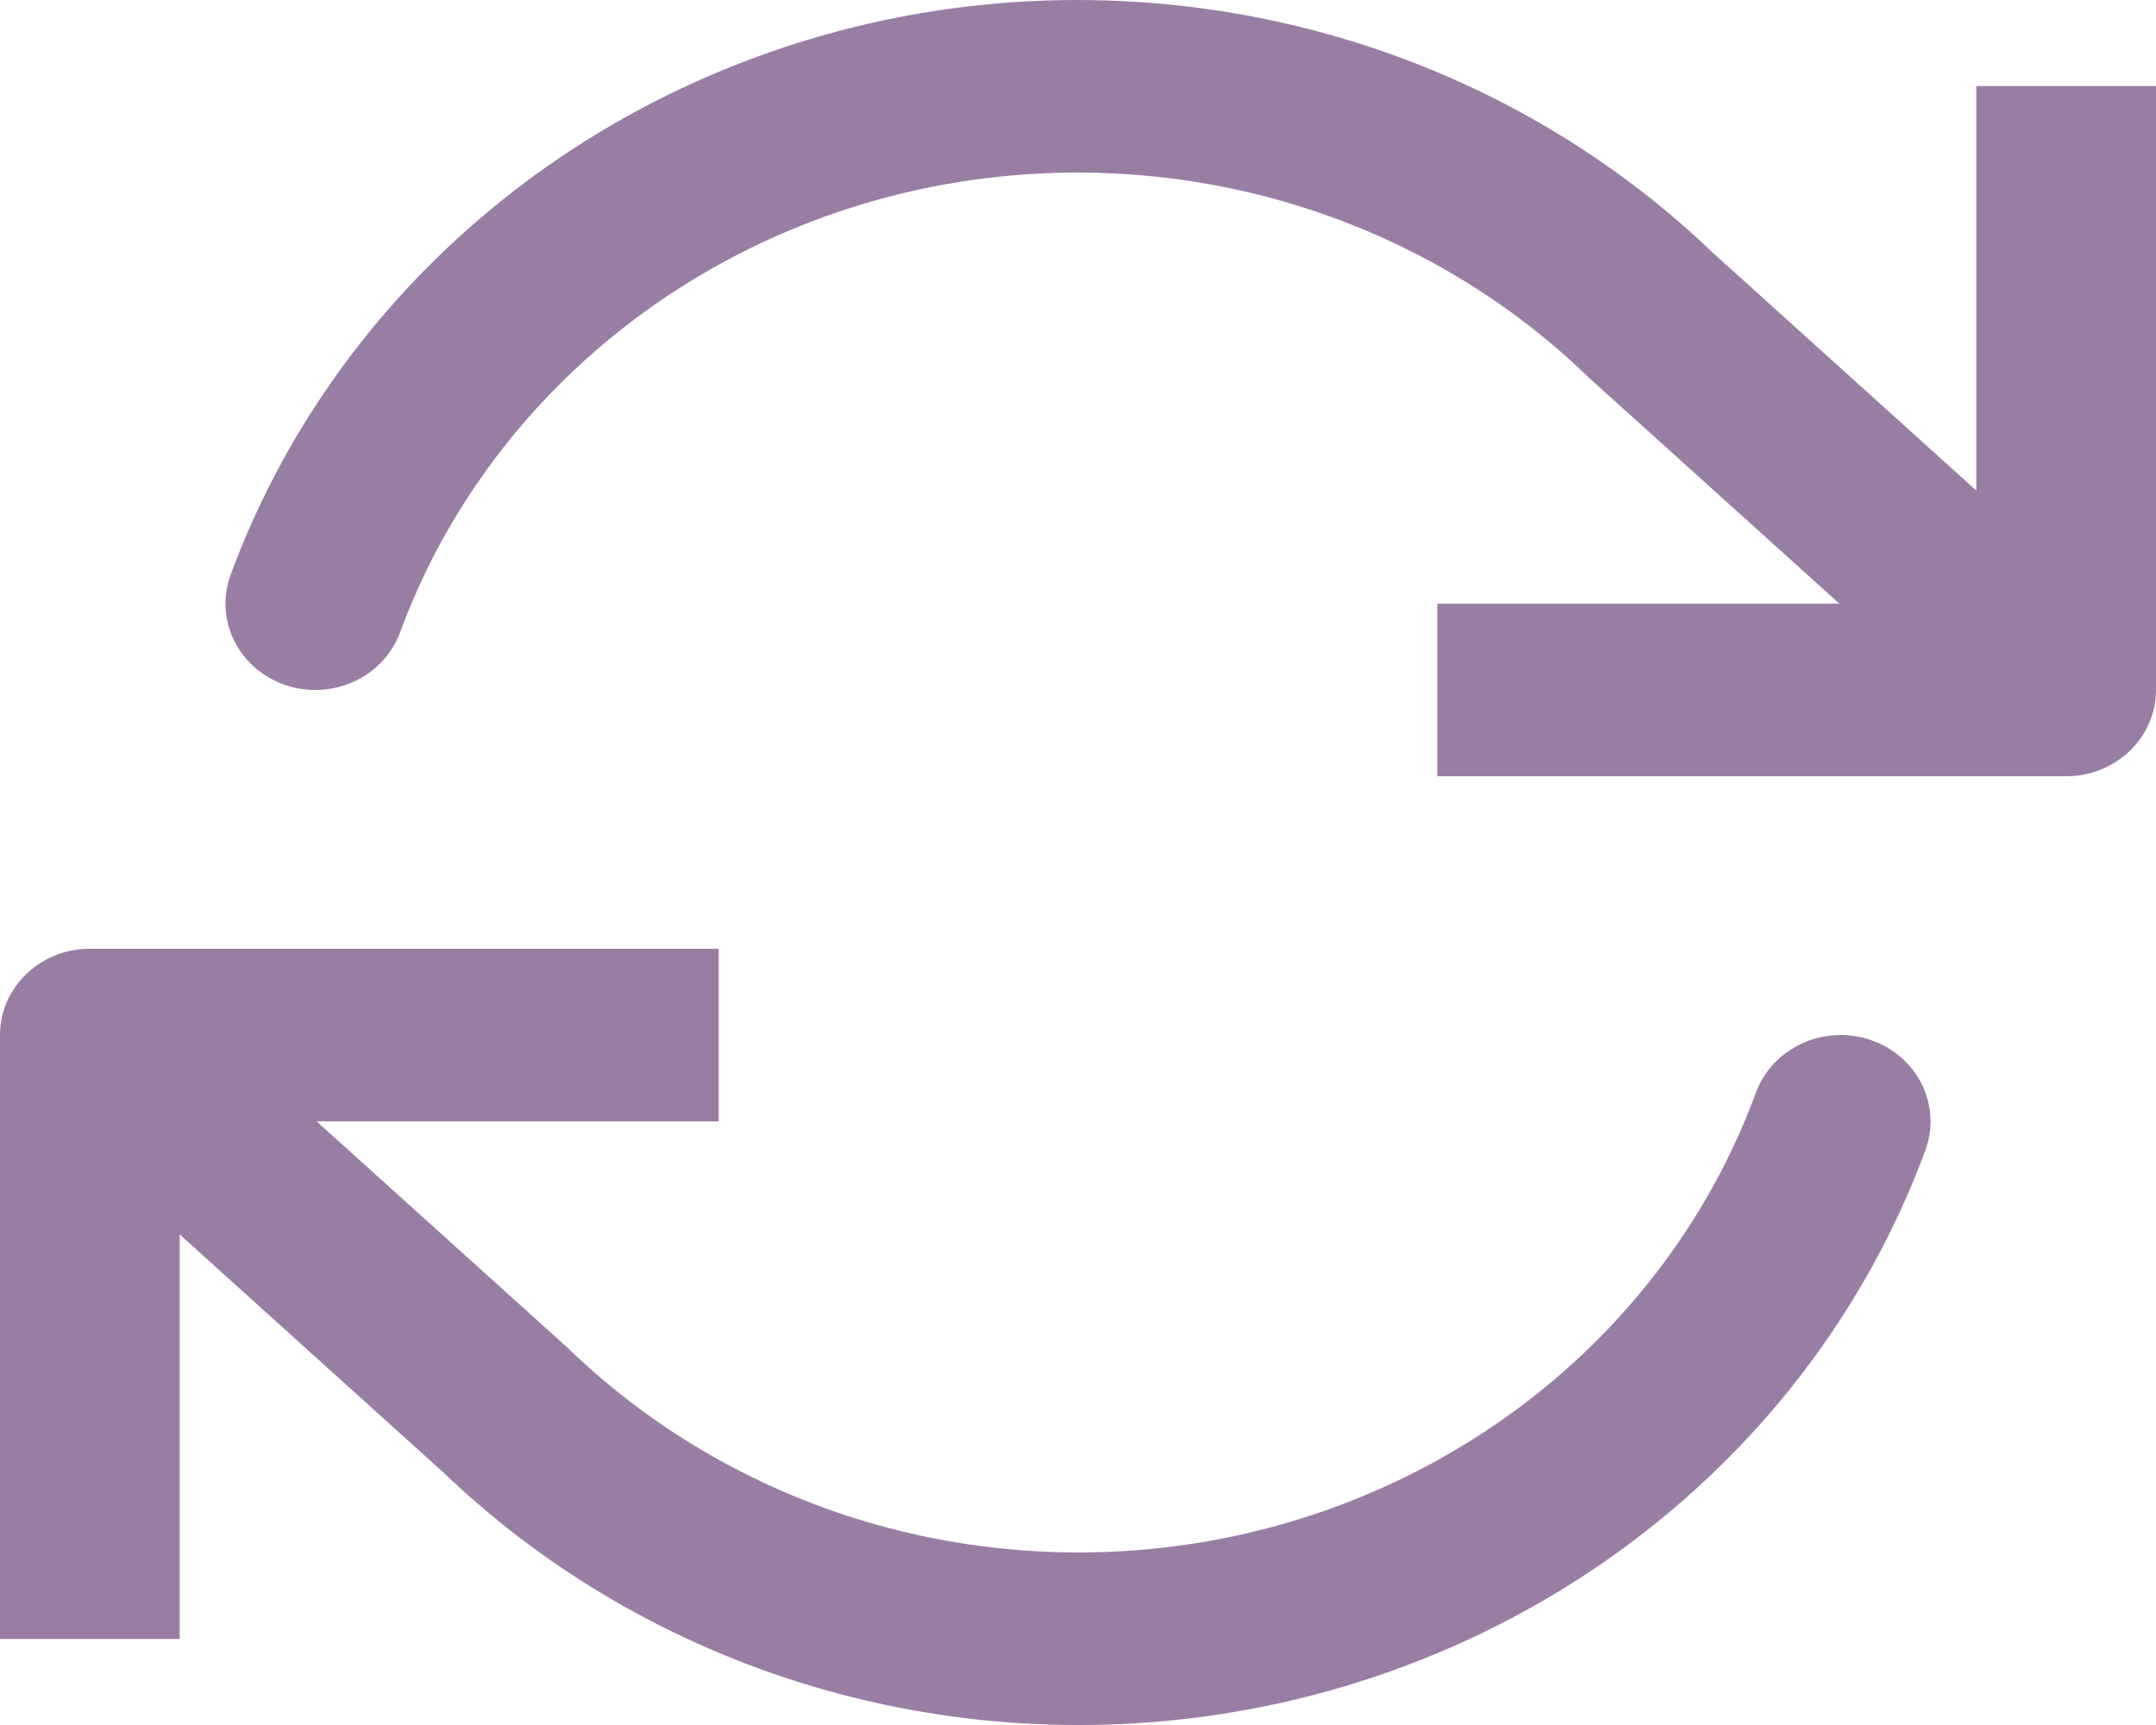 <svg width="20" height="16" viewBox="0 0 20 16" fill="none" xmlns="http://www.w3.org/2000/svg">
  <path
    d="M8.524 1.758C9.623 1.52 10.766 1.552 11.848 1.852C12.93 2.153 13.915 2.712 14.711 3.476C14.717 3.482 14.723 3.488 14.729 3.494L17.063 5.599H13.333V7.2H19.167C19.295 7.2 19.417 7.172 19.525 7.122C19.604 7.086 19.677 7.038 19.743 6.978C19.901 6.832 20 6.627 20 6.4V0.798H18.333V4.55L15.88 2.336C14.886 1.385 13.659 0.689 12.311 0.315C10.959 -0.06 9.529 -0.101 8.156 0.197C6.783 0.496 5.511 1.123 4.459 2.021C3.407 2.919 2.609 4.058 2.139 5.332C1.986 5.749 2.213 6.206 2.647 6.354C3.081 6.501 3.557 6.283 3.711 5.866C4.086 4.847 4.725 3.936 5.567 3.217C6.408 2.499 7.426 1.997 8.524 1.758Z"
    fill="#997EA4" />
  <path
    d="M1.667 11.45V15.202H0V9.6C0 9.158 0.373 8.8 0.833 8.8H6.667V10.401H2.937L5.271 12.506C5.277 12.512 5.283 12.518 5.289 12.524C6.086 13.288 7.07 13.847 8.152 14.148C9.234 14.448 10.377 14.48 11.476 14.242C12.574 14.003 13.592 13.501 14.434 12.783C15.275 12.065 15.914 11.153 16.289 10.134C16.443 9.717 16.919 9.499 17.353 9.646C17.787 9.794 18.014 10.251 17.861 10.668C17.391 11.942 16.593 13.081 15.541 13.979C14.489 14.877 13.217 15.504 11.844 15.803C10.471 16.101 9.041 16.061 7.689 15.685C6.341 15.31 5.114 14.615 4.12 13.664L1.667 11.45Z"
    fill="#997EA4" />
</svg>